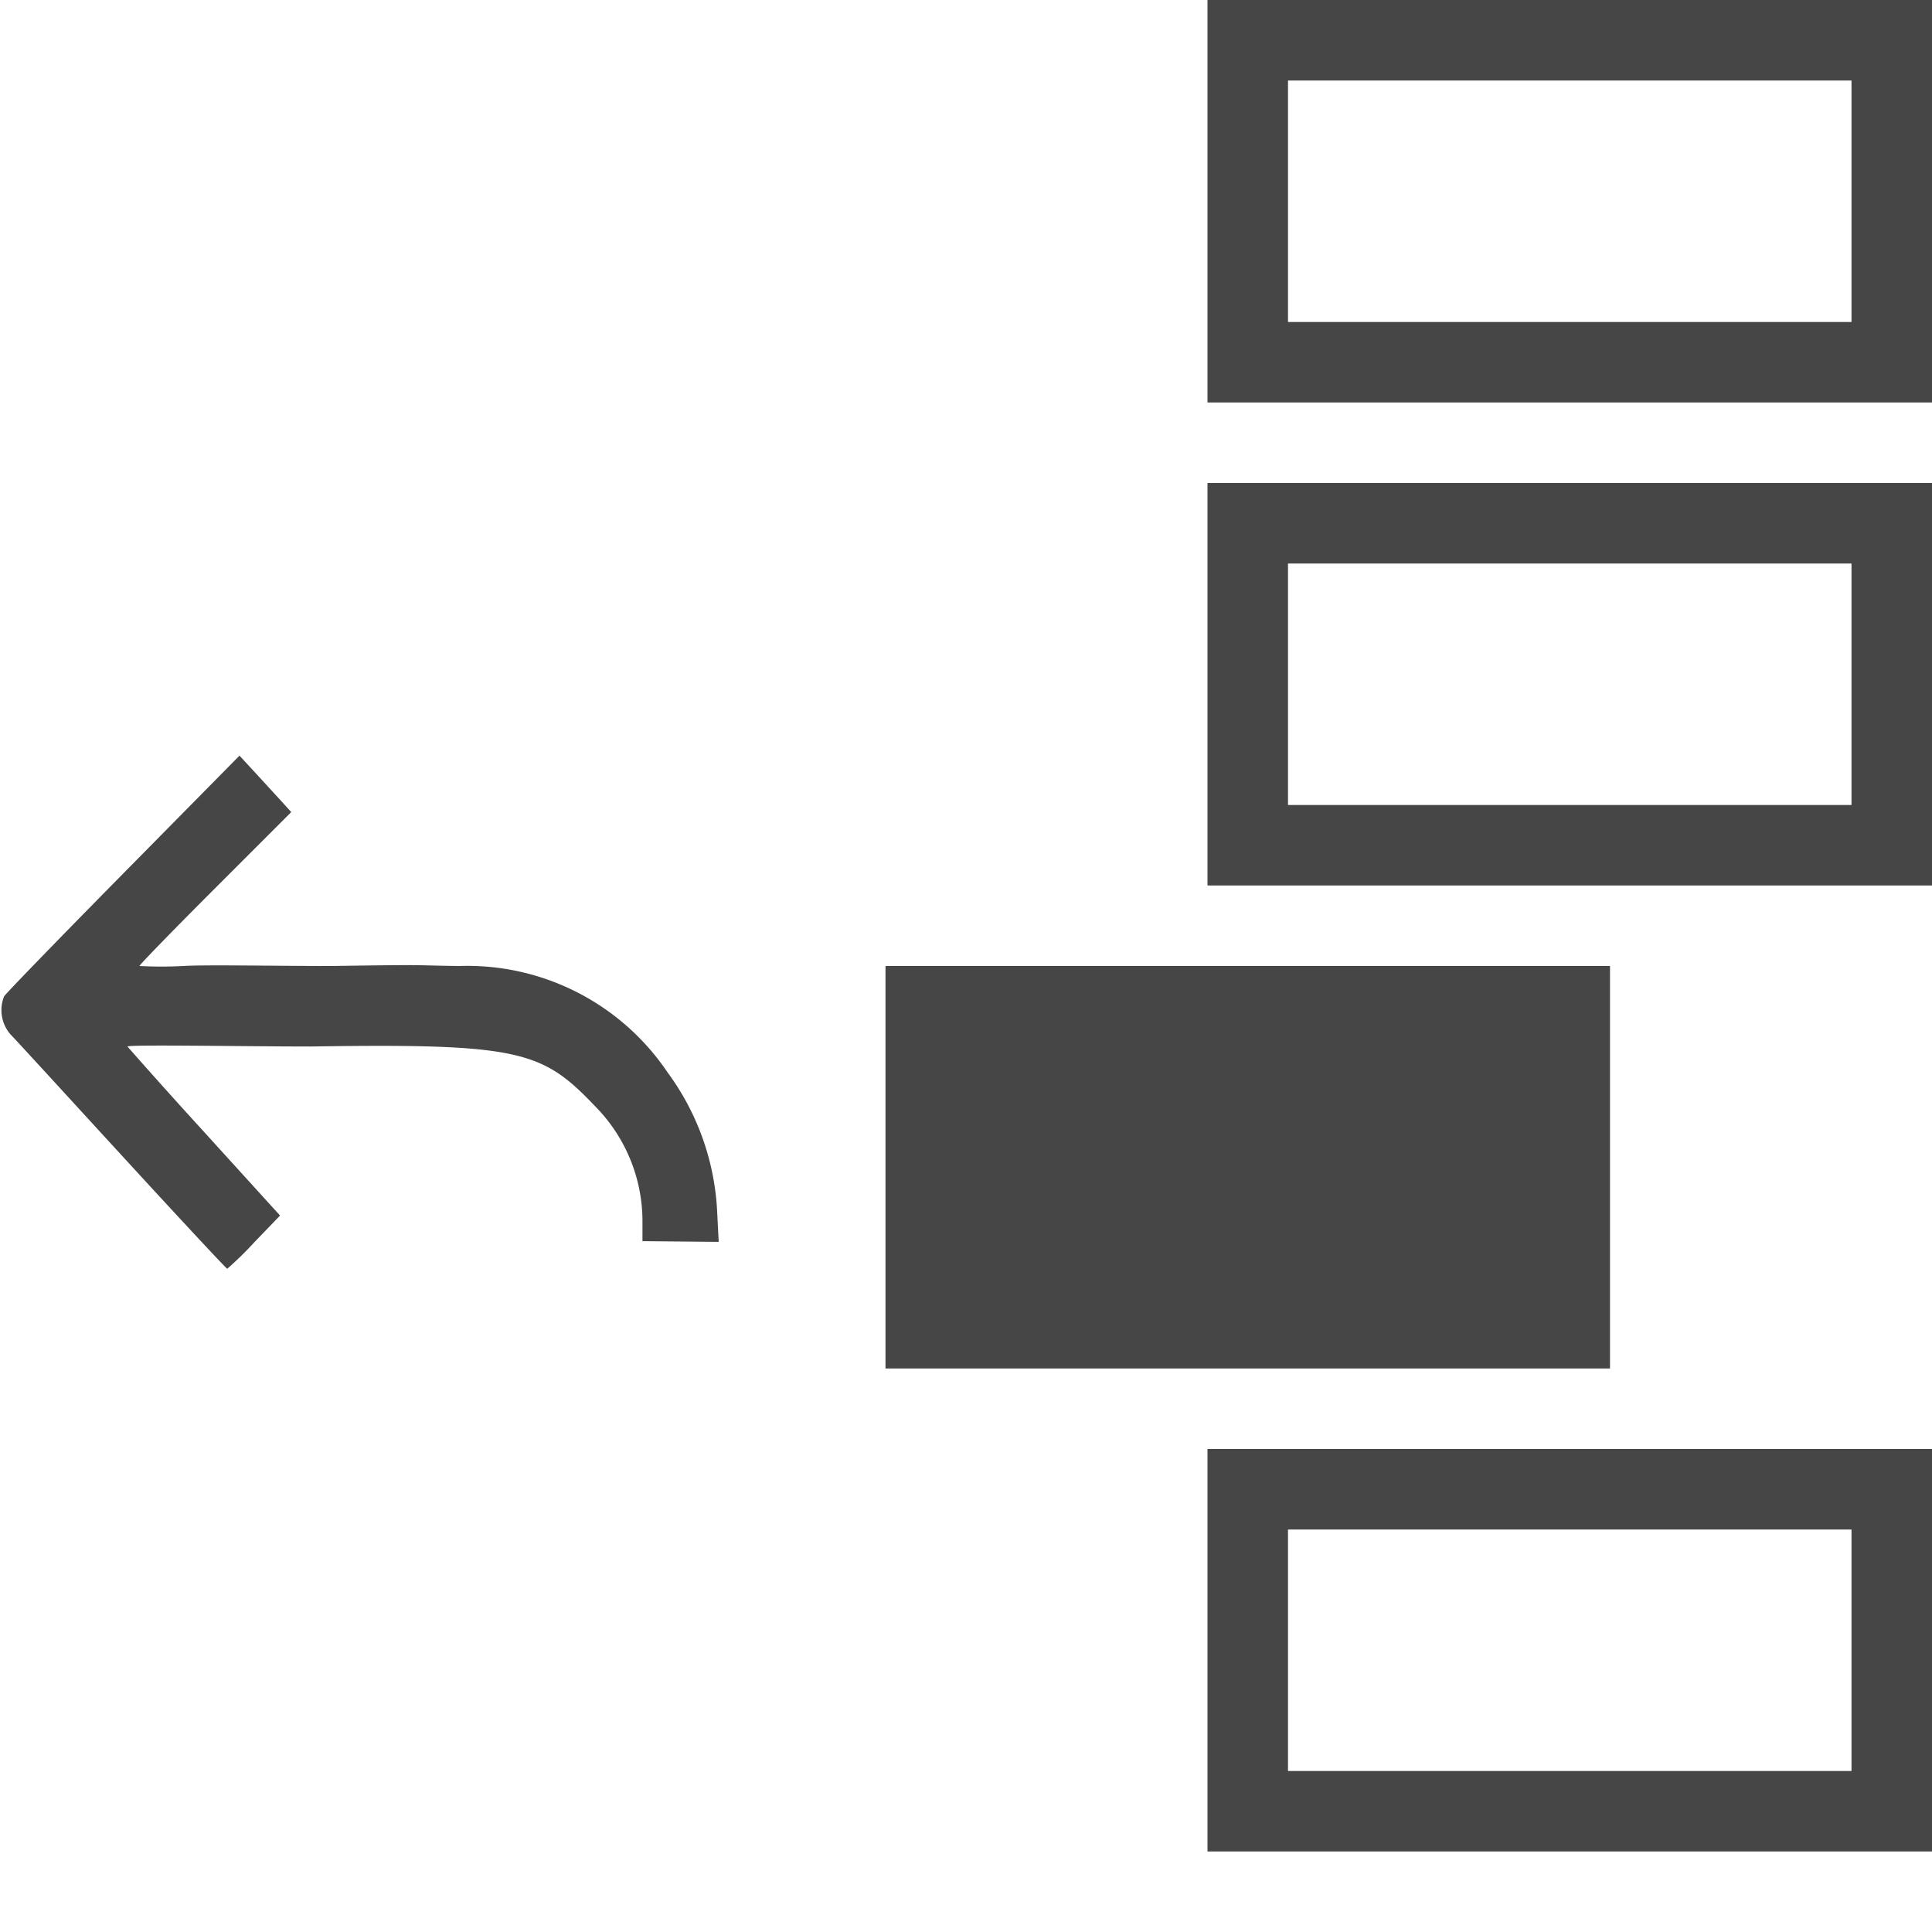 <svg id="Layer_1" data-name="Layer 1" xmlns="http://www.w3.org/2000/svg" viewBox="0 0 24 24">
  <g id="g825">
    <path id="path2" d="M15,5h9V0H15Zm8-1H16V1h7Z" class="aw-theme-iconOutline" fill="#464646"/>
    <path id="path6" d="M15,11h9V6H15Zm8-1H16V7h7Z" class="aw-theme-iconOutline" fill="#464646"/>
    <path id="path10" d="M15,23h9V18H15Zm8-1H16V19h7Z" class="aw-theme-iconOutline" fill="#464646"/>
    <path id="rect828" d="M11.784,12.788h7.525v3.623H11.784Z" class="aw-theme-iconOutline" fill="#464646"/>
    <path id="path834" d="M.051,12.377c.022-.036.689-.724,1.482-1.528L2.975,9.387l.185.2.321.35.137.151-.95.95c-.522.522-.943.955-.935.962a5.176,5.176,0,0,0,.543,0c.283-.017,1.107,0,1.846,0,1.314-.02.971-.007,1.584,0a3,3,0,0,1,2.587,1.322,3.176,3.176,0,0,1,.617,1.754l.018.351-.947-.009v-.253a2.033,2.033,0,0,0-.572-1.406c-.666-.7-.917-.8-3.546-.759-.815,0-2.251-.026-2.28,0,0,0,.419.478.943,1.051L3.479,15.1l-.318.33a4.225,4.225,0,0,1-.338.331c-.011,0-.6-.633-1.31-1.407S.181,12.9.129,12.848A.459.459,0,0,1,.051,12.377Z" class="aw-theme-iconOutline" fill="#464646"/>
    <path id="path10-3" d="M11,17h9V12H11Zm8-1H12V13h7Z" class="aw-theme-iconOutline" fill="#464646"/>
  </g>
</svg>
